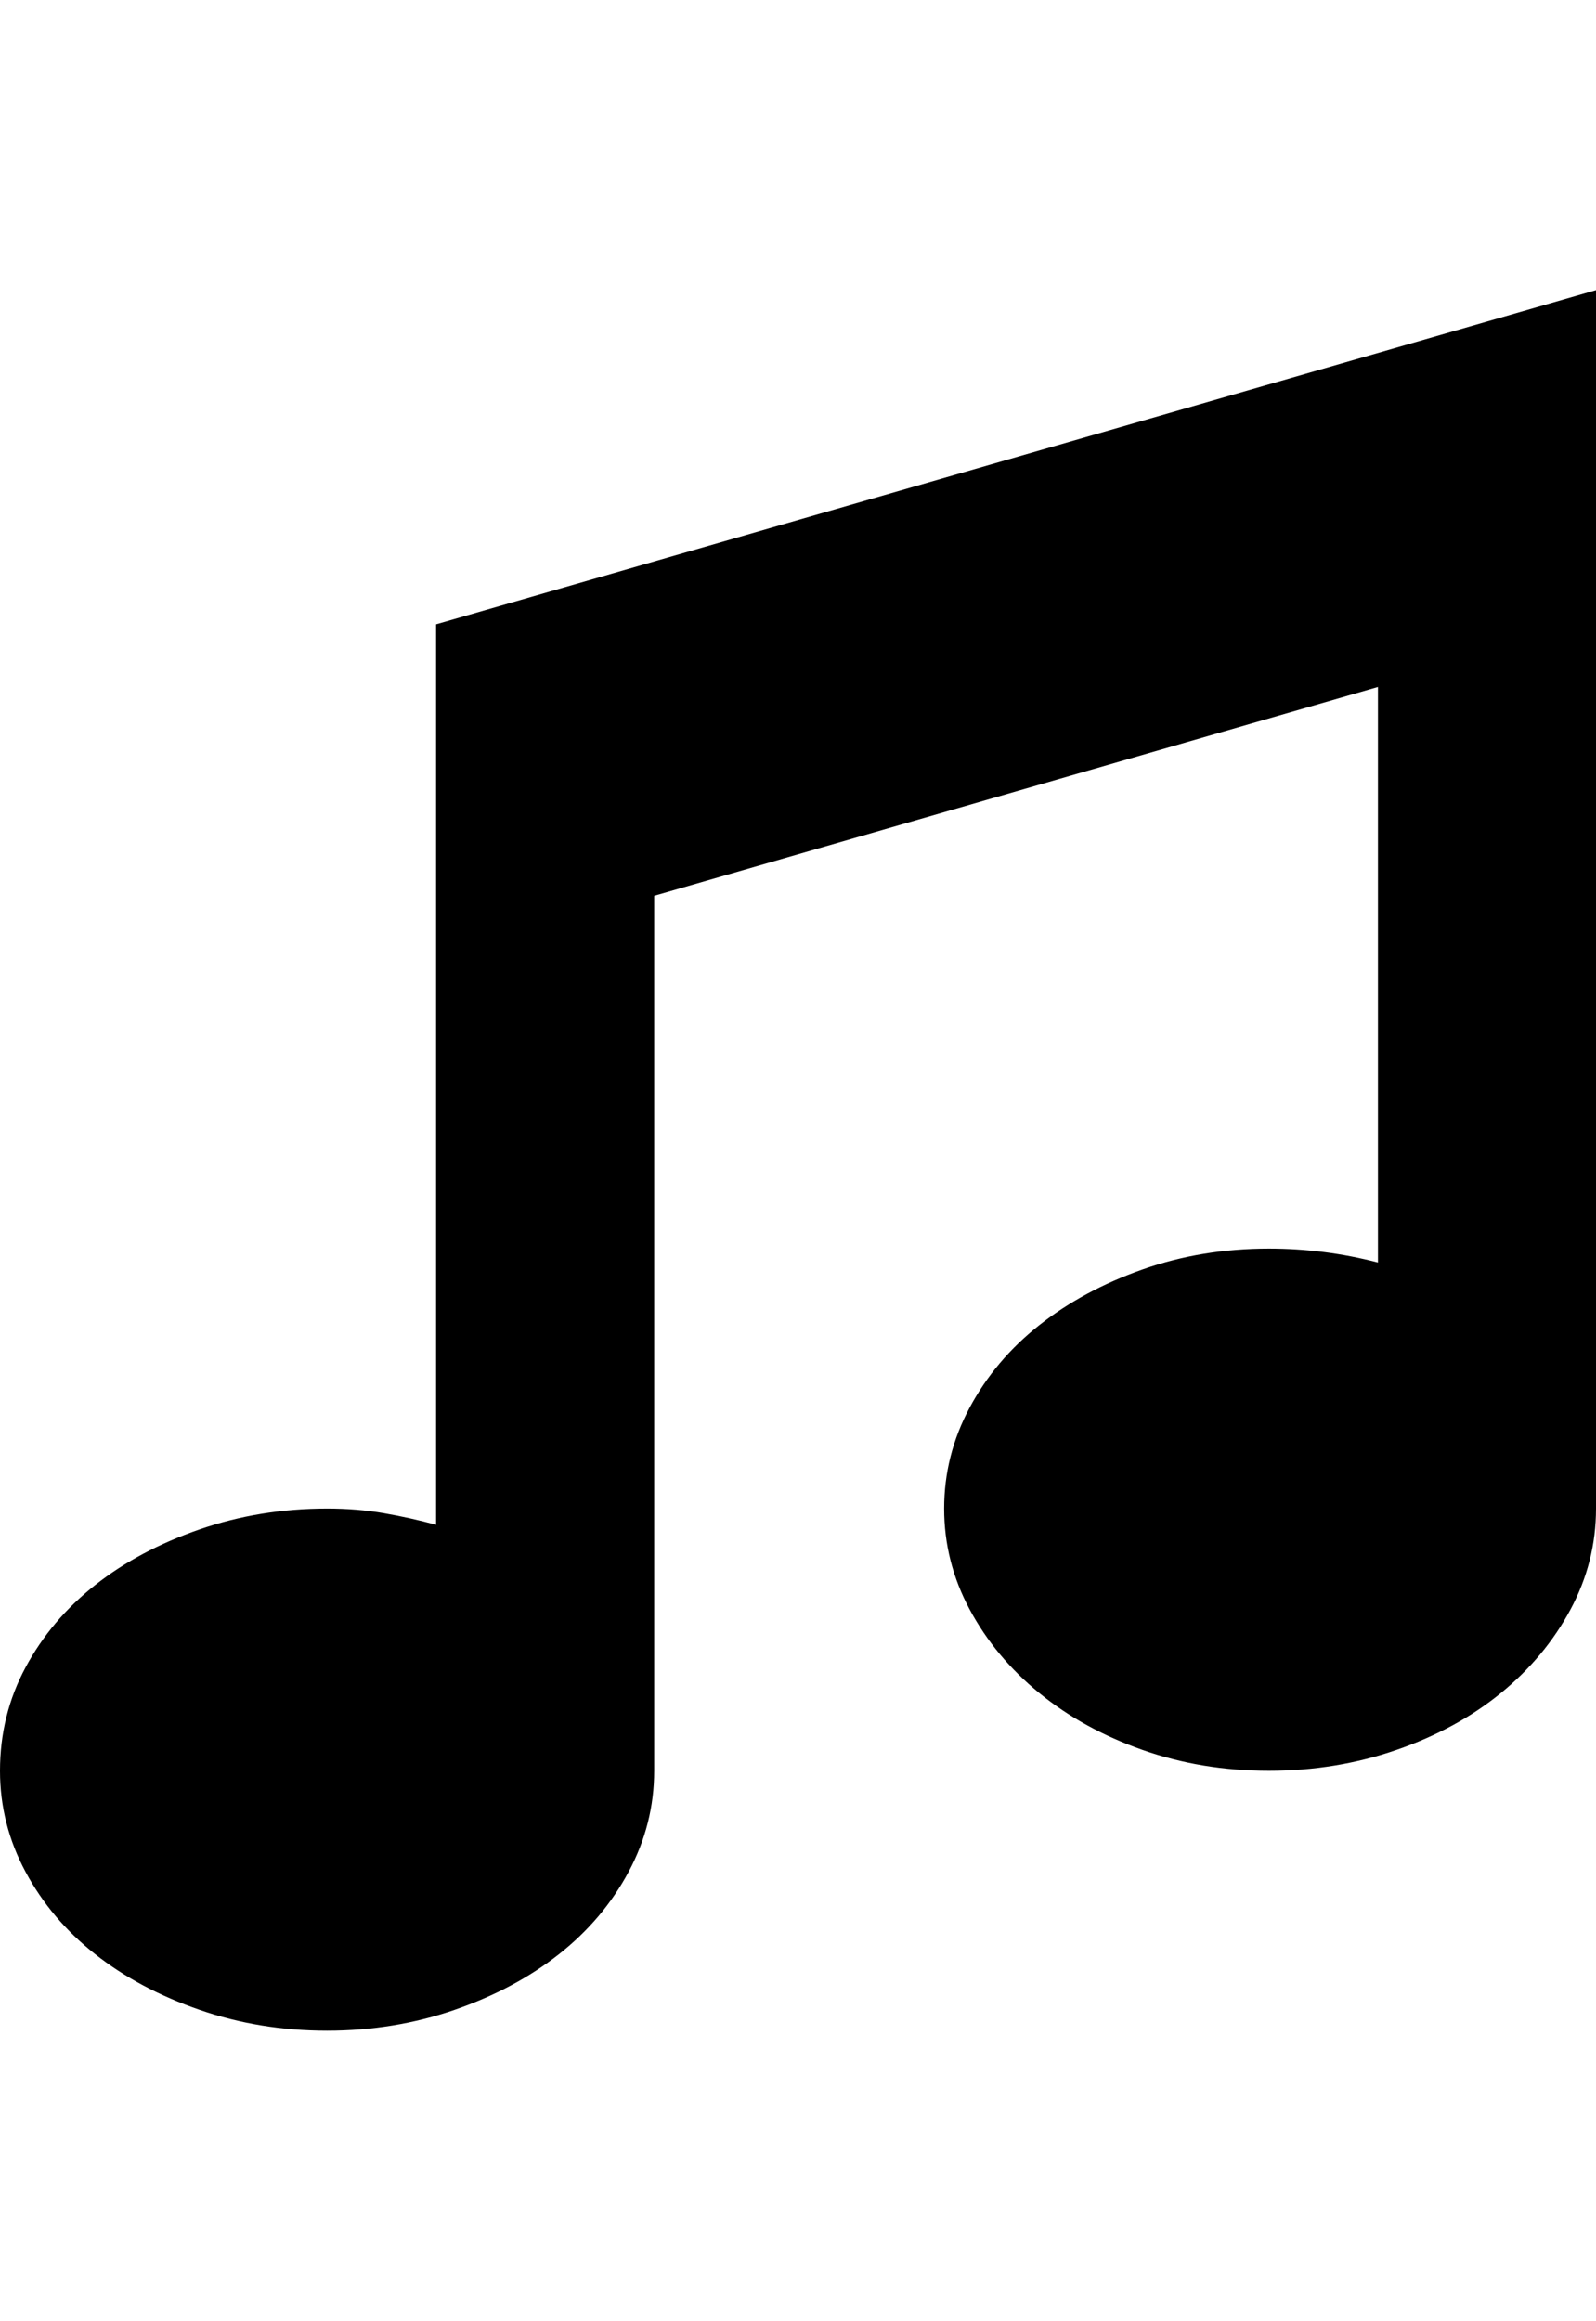 <svg height="1000px" width="688px" xmlns="http://www.w3.org/2000/svg">
  <g>
    <path d="M0 763c0 -16 3.667 -30.833 11 -44.5c7.333 -13.667 17.333 -25.5 30 -35.5c12.667 -10 27.667 -18 45 -24c17.333 -6 35.667 -9 55 -9c8.667 0 16.833 0.667 24.5 2c7.667 1.333 15.167 3 22.5 5c0 0 0 -388 0 -388c0 0 500 -144 500 -144c0 0 0 525 0 525c0 15.333 -3.667 29.833 -11 43.5c-7.333 13.667 -17.333 25.667 -30 36c-12.667 10.333 -27.667 18.5 -45 24.5c-17.333 6 -35.667 9 -55 9c-19.333 0 -37.5 -3 -54.5 -9c-17 -6 -31.833 -14.167 -44.5 -24.5c-12.667 -10.333 -22.667 -22.333 -30 -36c-7.333 -13.667 -11 -28.167 -11 -43.5c0 -15.333 3.667 -29.833 11 -43.5c7.333 -13.667 17.333 -25.5 30 -35.5c12.667 -10 27.5 -18 44.5 -24c17 -6 35.167 -9 54.5 -9c16 0 31.667 2 47 6c0 0 0 -248 0 -248c0 0 -312 90 -312 90c0 0 0 377 0 377c0 15.333 -3.667 29.833 -11 43.5c-7.333 13.667 -17.333 25.5 -30 35.5c-12.667 10 -27.667 18 -45 24c-17.333 6 -35.667 9 -55 9c-19.333 0 -37.667 -3 -55 -9c-17.333 -6 -32.333 -14 -45 -24c-12.667 -10 -22.667 -21.833 -30 -35.5c-7.333 -13.667 -11 -28.167 -11 -43.5c0 0 0 0 0 0" />
  </g>
</svg>